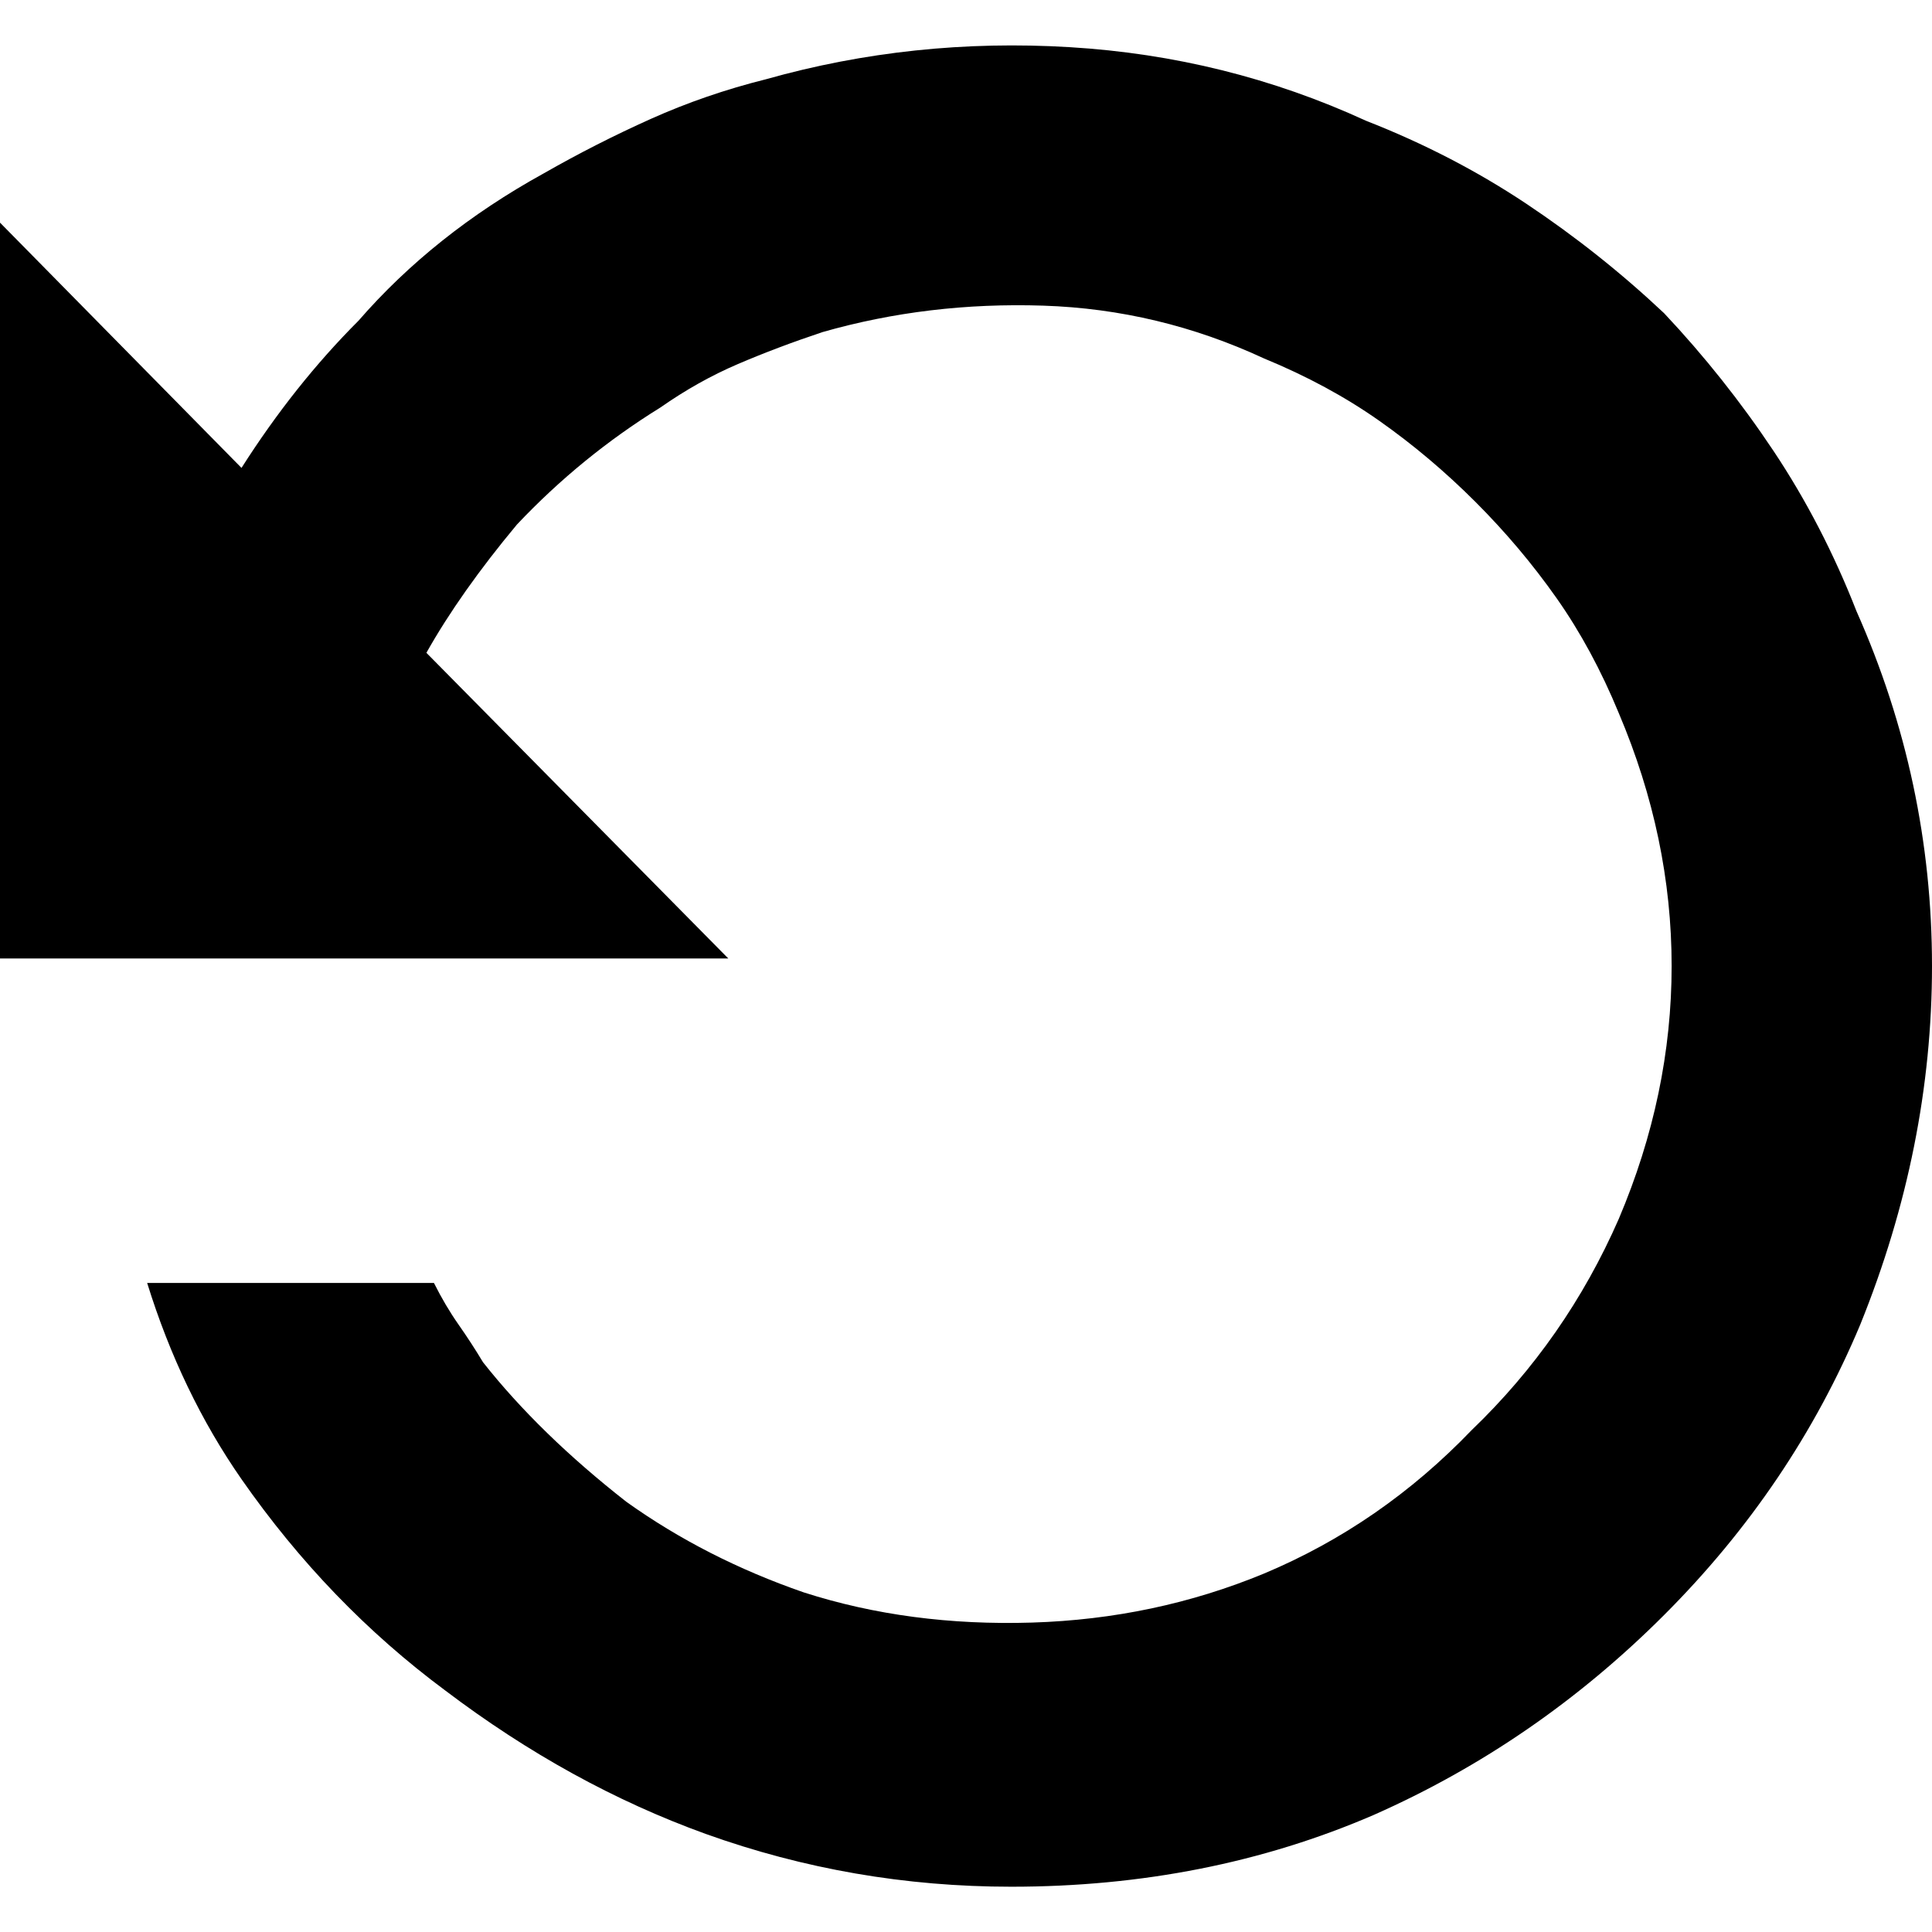 <svg xmlns="http://www.w3.org/2000/svg" viewBox="0 0 512 512"><path d="M492 162q20 45 20 94 0 48-19 95-18 43-52 77t-77 53q-44 19-96 19-42 0-81-14-36-13-69-38-31-23-54-56-16-23-25-52h76q3 6 6.5 11t6.5 10q15 19 38 37 21 15 47 24 28 9 60.5 8t61.5-13q31-13 55-38 25-24 39-56 14-33 14-67t-14-67q-7-17-16.5-30.5T391 133t-25.5-21.5T335 95q-28-13-58.5-14T218 88q-12 4-22.5 8.5T175 108q-21 13-38 31-15 18-24 34l80 81H0V59l64 65q14-22 31-39 20-23 49-39 14-8 28.5-14.5T203 21q39-11 80.5-8.5T362 32q23 9 42.5 22T441 83q16 17 29 36.5t22 42.5z"/></svg>